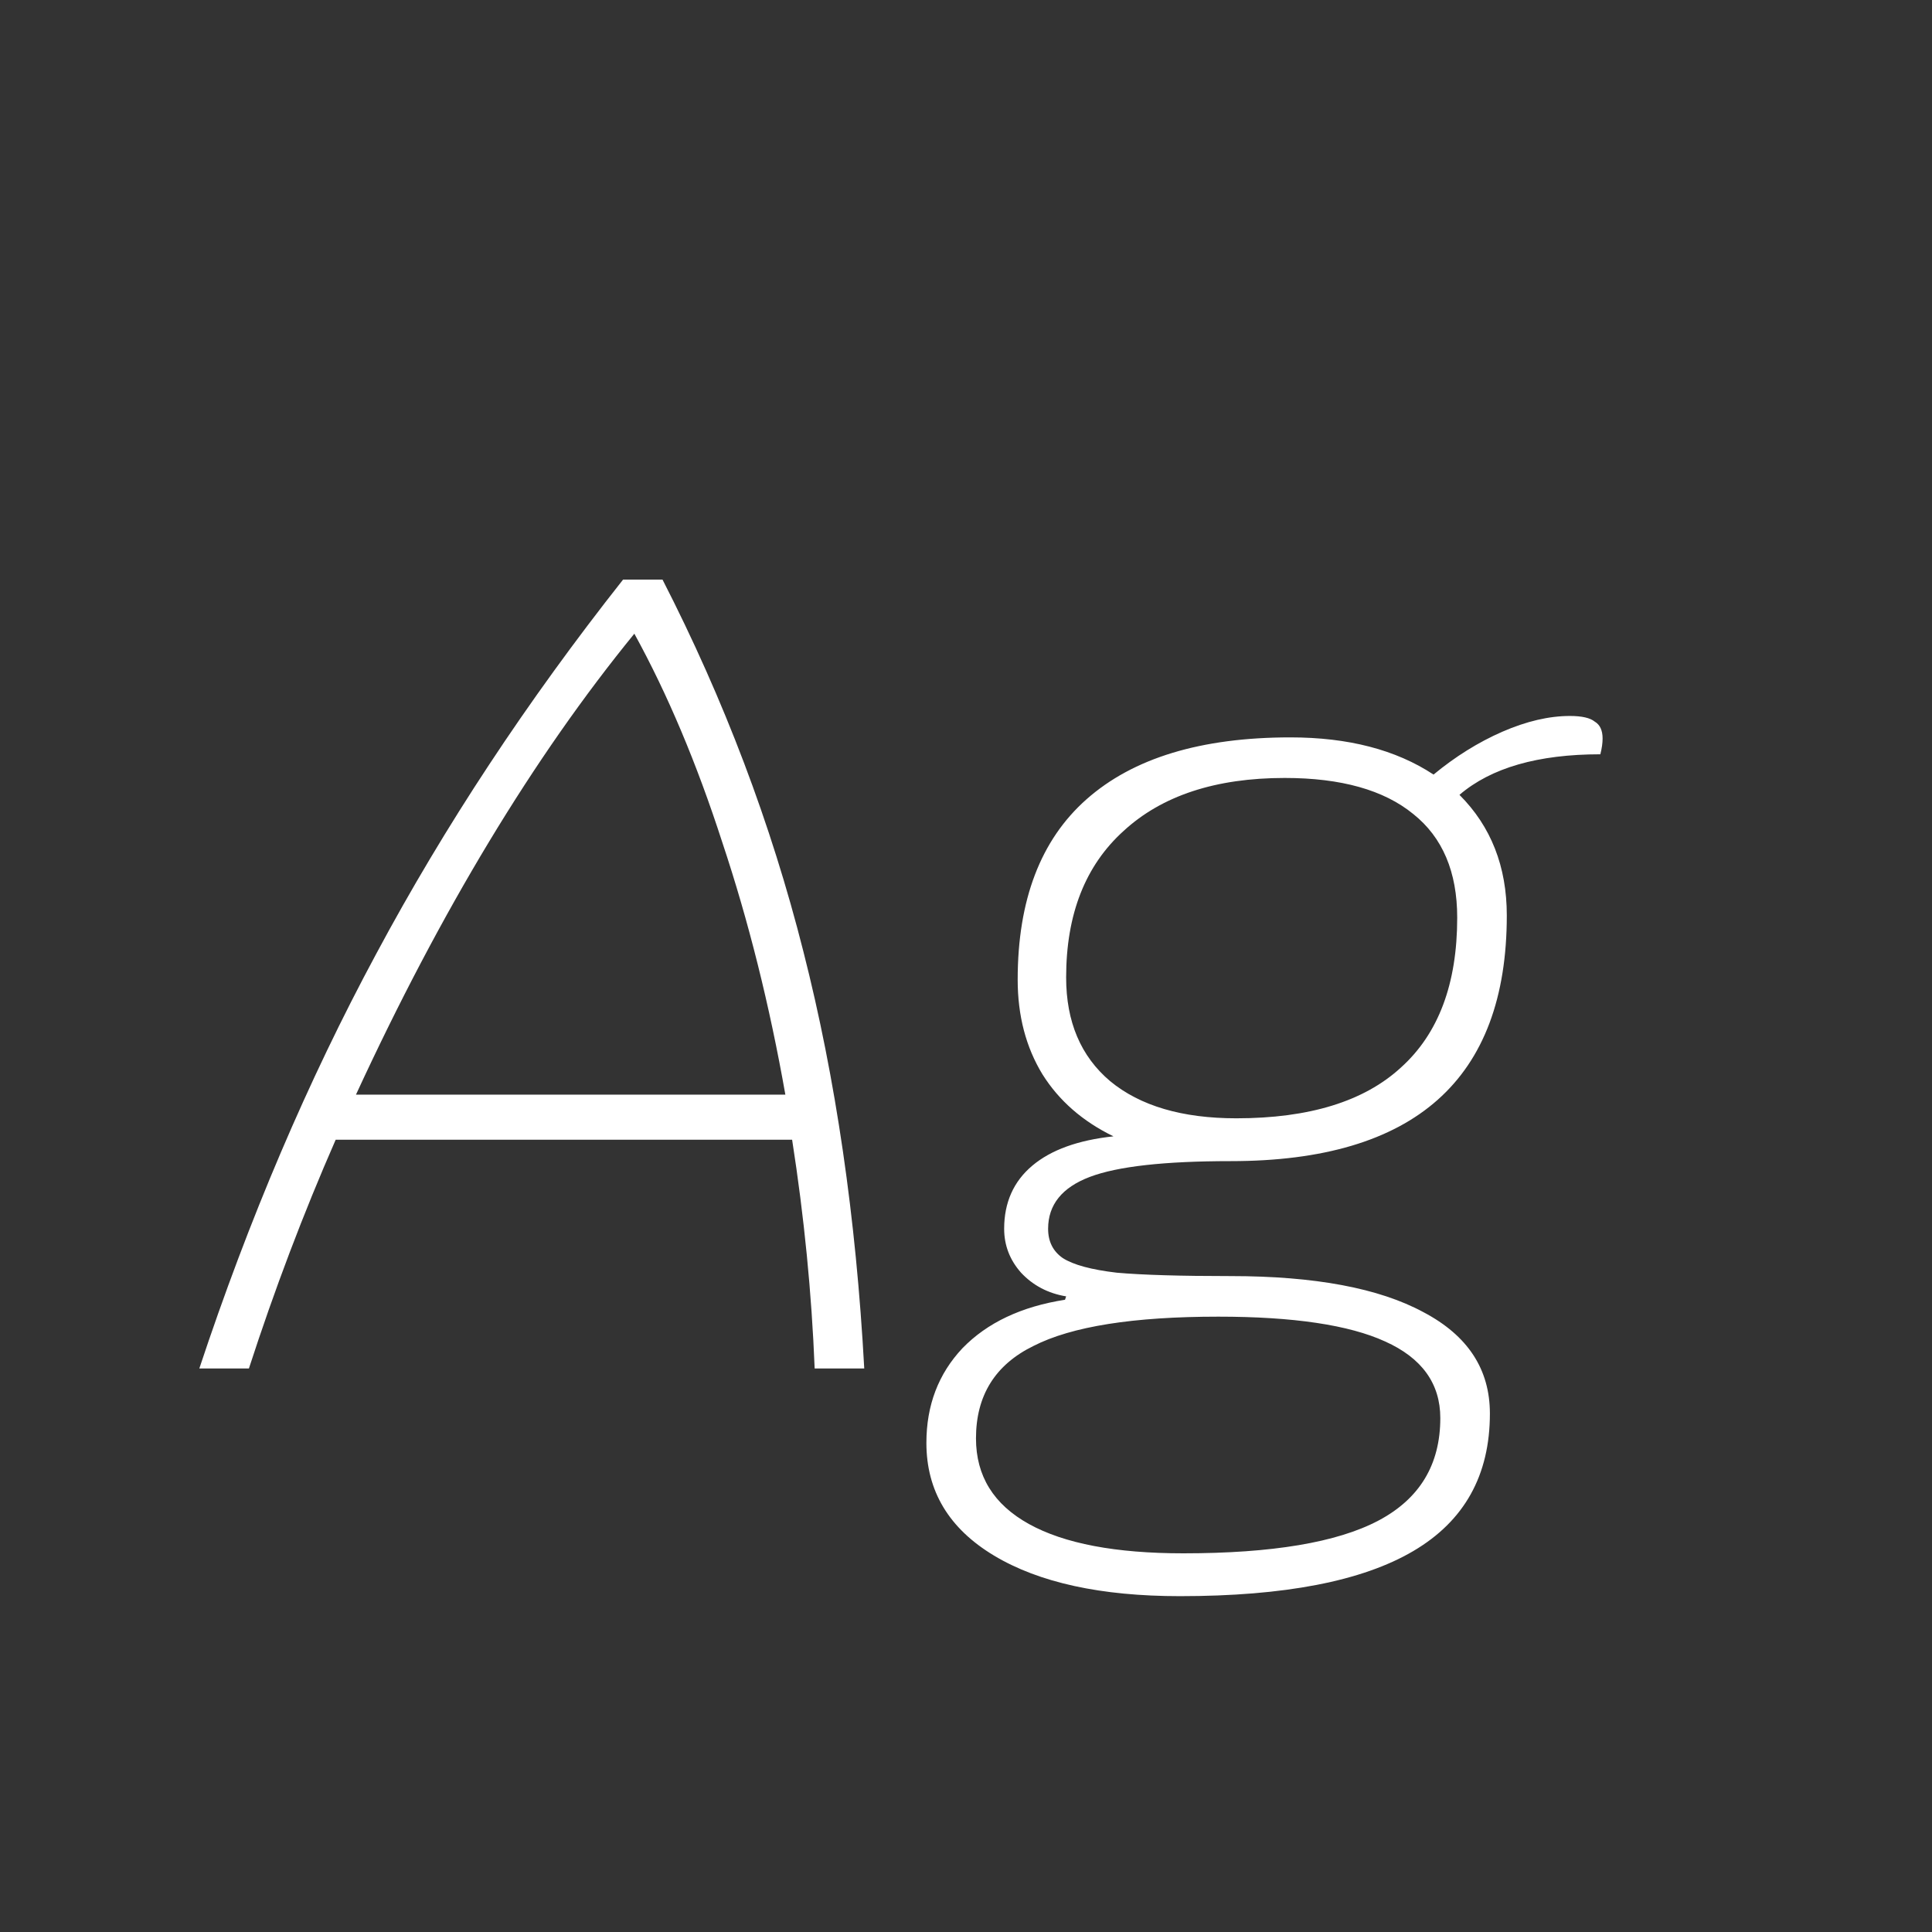 <svg width="24" height="24" viewBox="0 0 24 24" fill="none" xmlns="http://www.w3.org/2000/svg">
<rect x="0" y="0" width="24" height="24" fill="#333333" stroke="none"/>
<path d="M10.12 17C10.083 16.067 9.99 15.12 9.84 14.158H4.17C3.769 15.073 3.41 16.02 3.092 17H2.476C3.092 15.143 3.825 13.425 4.674 11.848C5.524 10.261 6.546 8.712 7.74 7.2H8.23C8.996 8.694 9.579 10.233 9.98 11.82C10.382 13.398 10.634 15.124 10.736 17H10.12ZM9.756 13.598C9.56 12.488 9.299 11.442 8.972 10.462C8.655 9.482 8.291 8.619 7.88 7.872C6.63 9.403 5.477 11.312 4.422 13.598H9.756ZM19.908 9.174C19.908 9.23 19.899 9.296 19.88 9.37C19.105 9.37 18.522 9.538 18.13 9.874C18.522 10.266 18.718 10.765 18.718 11.372C18.718 13.407 17.575 14.424 15.288 14.424C14.467 14.424 13.883 14.489 13.538 14.62C13.193 14.751 13.02 14.966 13.02 15.264C13.02 15.423 13.081 15.544 13.202 15.628C13.333 15.712 13.557 15.773 13.874 15.81C14.191 15.838 14.663 15.852 15.288 15.852C16.333 15.852 17.131 16.002 17.682 16.3C18.233 16.59 18.508 17.009 18.508 17.56C18.508 18.326 18.191 18.895 17.556 19.268C16.921 19.642 15.955 19.828 14.658 19.828C13.678 19.828 12.908 19.66 12.348 19.324C11.788 18.988 11.508 18.521 11.508 17.924C11.508 17.457 11.657 17.066 11.956 16.748C12.264 16.431 12.689 16.23 13.23 16.146L13.244 16.104C13.02 16.067 12.833 15.969 12.684 15.81C12.544 15.652 12.474 15.47 12.474 15.264C12.474 14.938 12.591 14.676 12.824 14.48C13.057 14.284 13.393 14.163 13.832 14.116C13.449 13.93 13.155 13.673 12.95 13.346C12.745 13.01 12.642 12.618 12.642 12.17C12.642 11.181 12.927 10.434 13.496 9.93C14.075 9.417 14.919 9.16 16.03 9.16C16.749 9.16 17.341 9.314 17.808 9.622C18.079 9.398 18.363 9.221 18.662 9.09C18.961 8.96 19.241 8.894 19.502 8.894C19.651 8.894 19.754 8.918 19.81 8.964C19.875 9.002 19.908 9.072 19.908 9.174ZM15.358 13.892C16.263 13.892 16.945 13.682 17.402 13.262C17.869 12.842 18.102 12.222 18.102 11.4C18.102 10.831 17.92 10.402 17.556 10.112C17.192 9.814 16.66 9.664 15.96 9.664C15.101 9.664 14.434 9.884 13.958 10.322C13.482 10.752 13.244 11.358 13.244 12.142C13.244 12.693 13.426 13.122 13.79 13.43C14.163 13.738 14.686 13.892 15.358 13.892ZM17.892 17.616C17.892 17.187 17.663 16.869 17.206 16.664C16.758 16.459 16.067 16.356 15.134 16.356C14.079 16.356 13.314 16.477 12.838 16.72C12.362 16.953 12.124 17.336 12.124 17.868C12.124 18.335 12.343 18.689 12.782 18.932C13.221 19.175 13.86 19.296 14.7 19.296C15.801 19.296 16.609 19.161 17.122 18.89C17.635 18.619 17.892 18.195 17.892 17.616Z" fill="white"/>
</svg>
